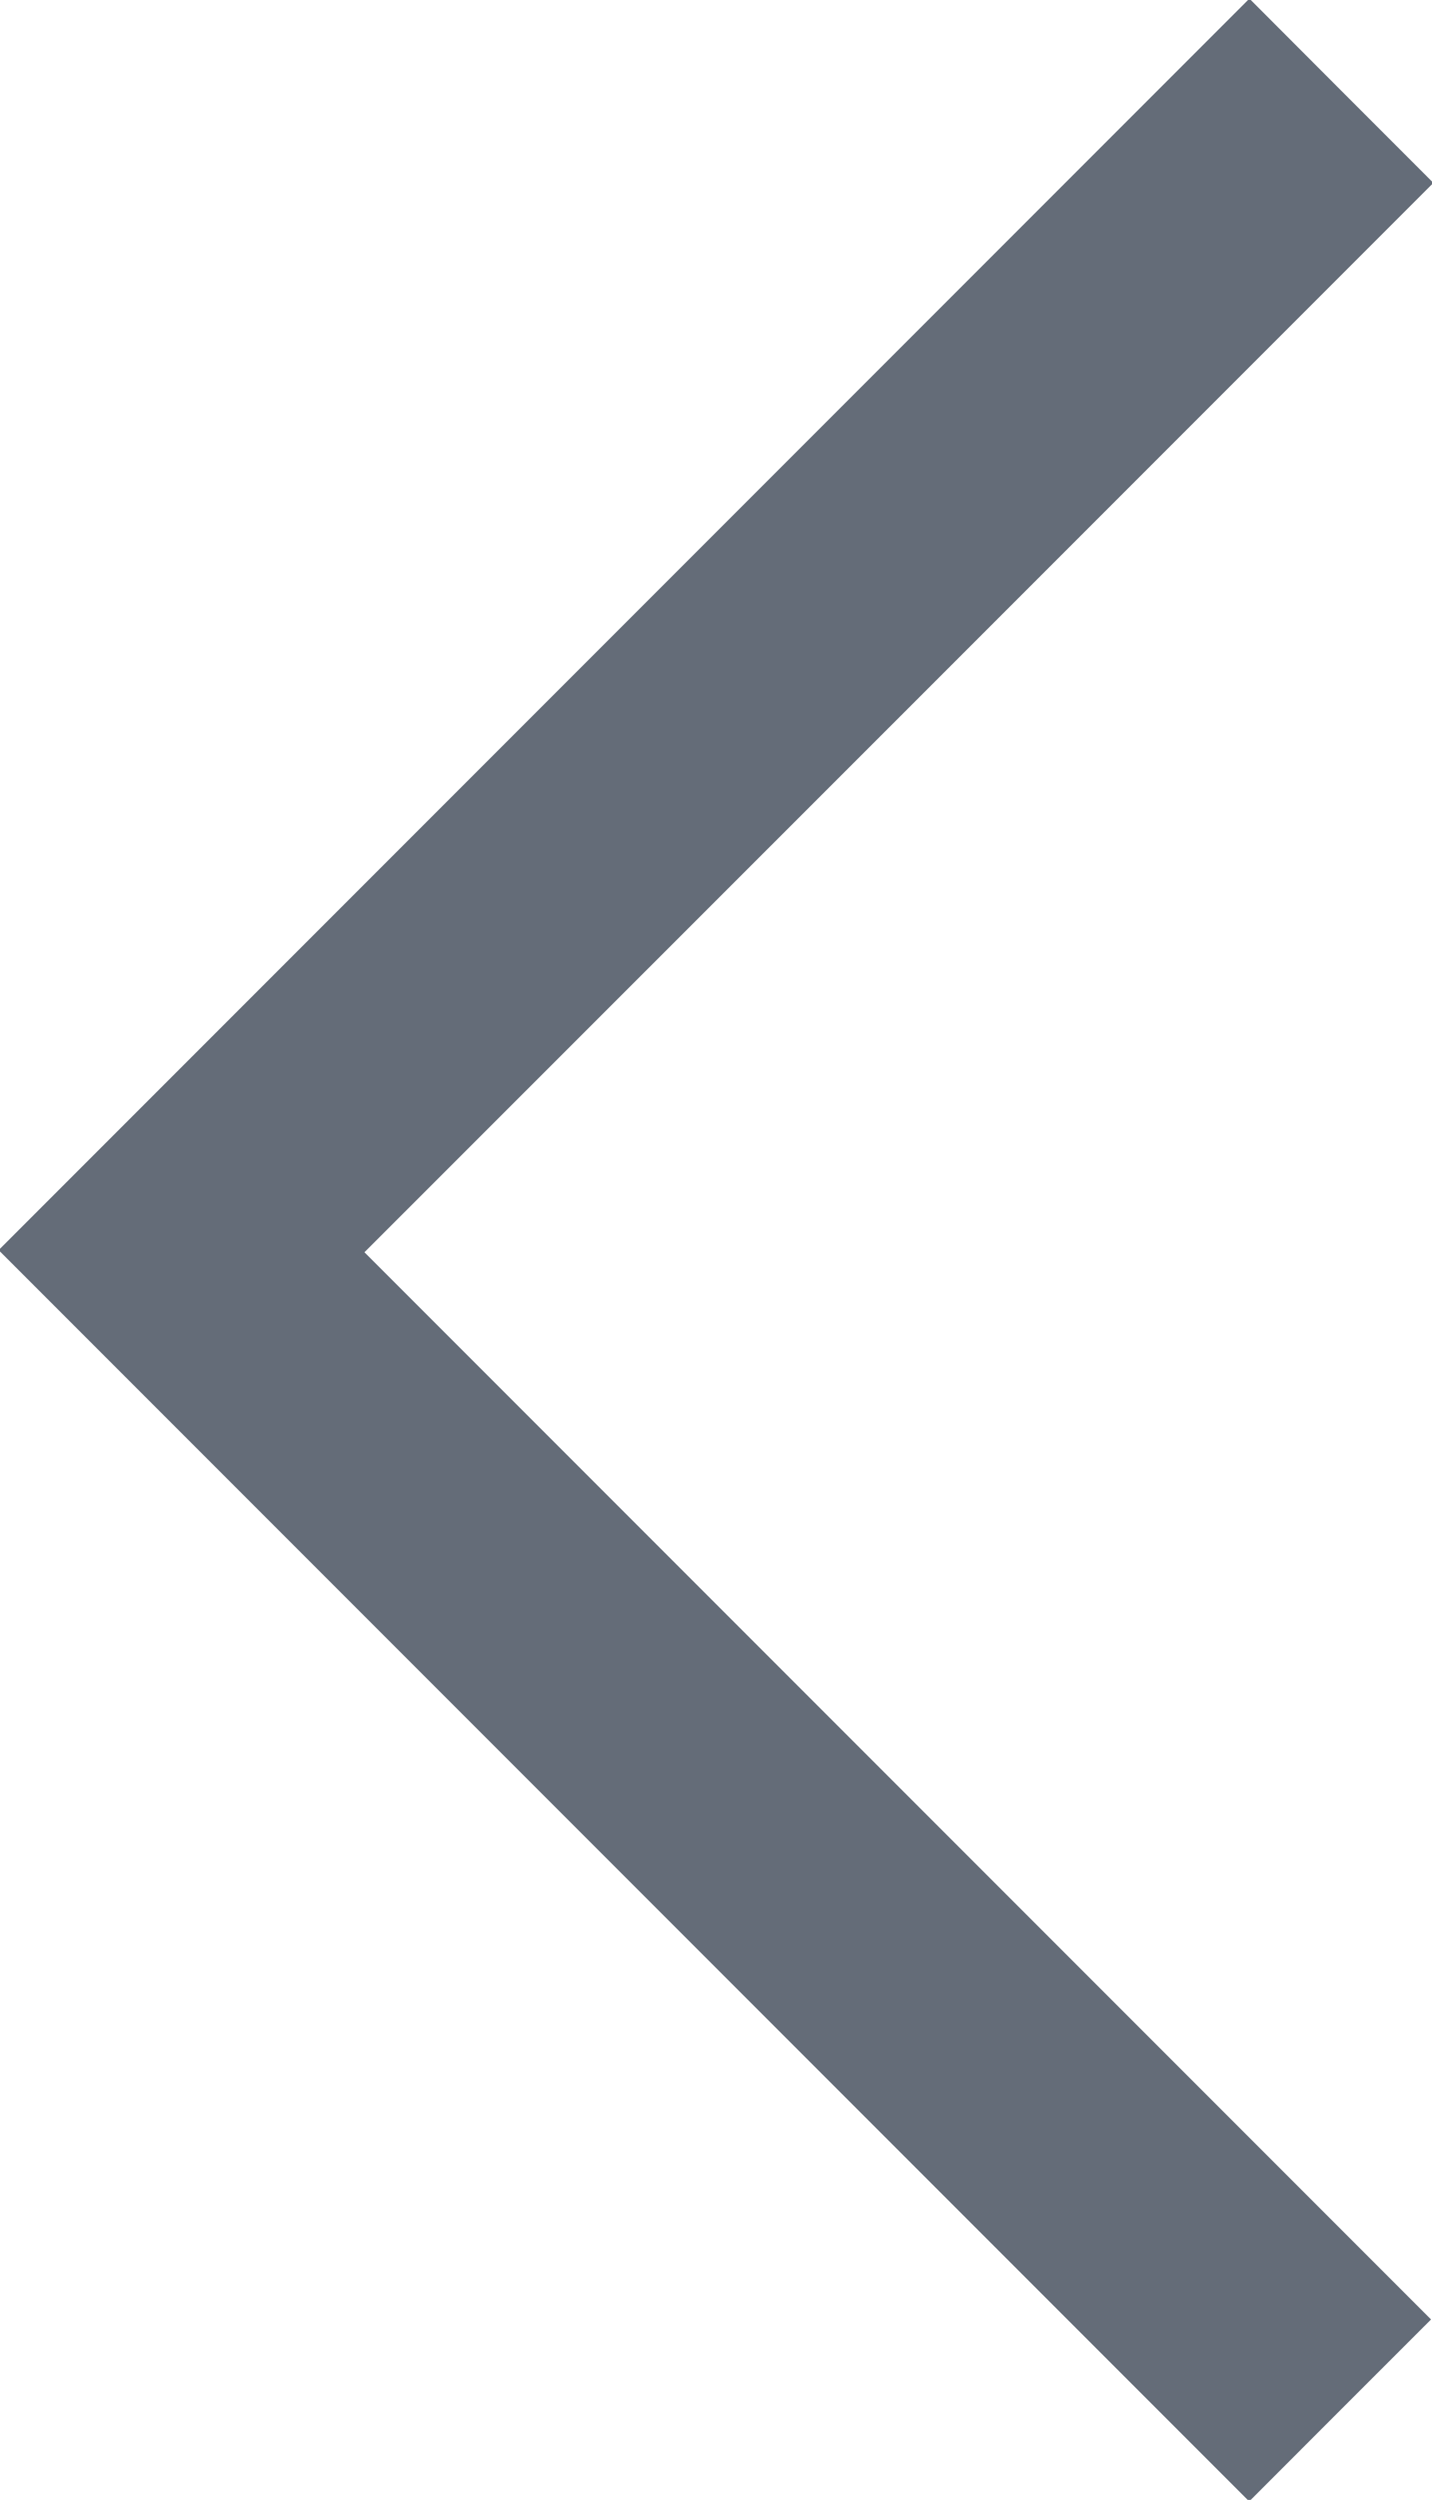 <?xml version="1.0" encoding="utf-8"?>
<!-- Generator: Adobe Illustrator 19.0.1, SVG Export Plug-In . SVG Version: 6.00 Build 0)  -->
<svg version="1.1" id="Слой_1" xmlns="http://www.w3.org/2000/svg" xmlns:xlink="http://www.w3.org/1999/xlink" x="0px" y="0px"
	 viewBox="0 0 740.3 1291.6" style="enable-background:new 0 0 740.3 1291.6;" xml:space="preserve">
<style type="text/css">
	.st0{clip-path:url(#SVGID_2_);fill:#646C78;stroke:#646C78;stroke-miterlimit:10;}
</style>
<g>
	<defs>
		<rect id="SVGID_1_" x="0" y="0" width="740.3" height="1291.6"/>
	</defs>
	<clipPath id="SVGID_2_">
		<use xlink:href="#SVGID_1_"  style="overflow:visible;"/>
	</clipPath>
	<path class="st0" d="M0,645.9c215.2,215.2,430.7,430.7,645.8,645.8c30.9-30.9,62.1-62.2,93.3-93.3L187.7,647
		C372.5,462.3,556.6,278.2,740.3,94.5C708.1,62.3,676.8,31,645.9,0C431,214.9,215.5,430.4,0,645.9"/>
</g>
</svg>
